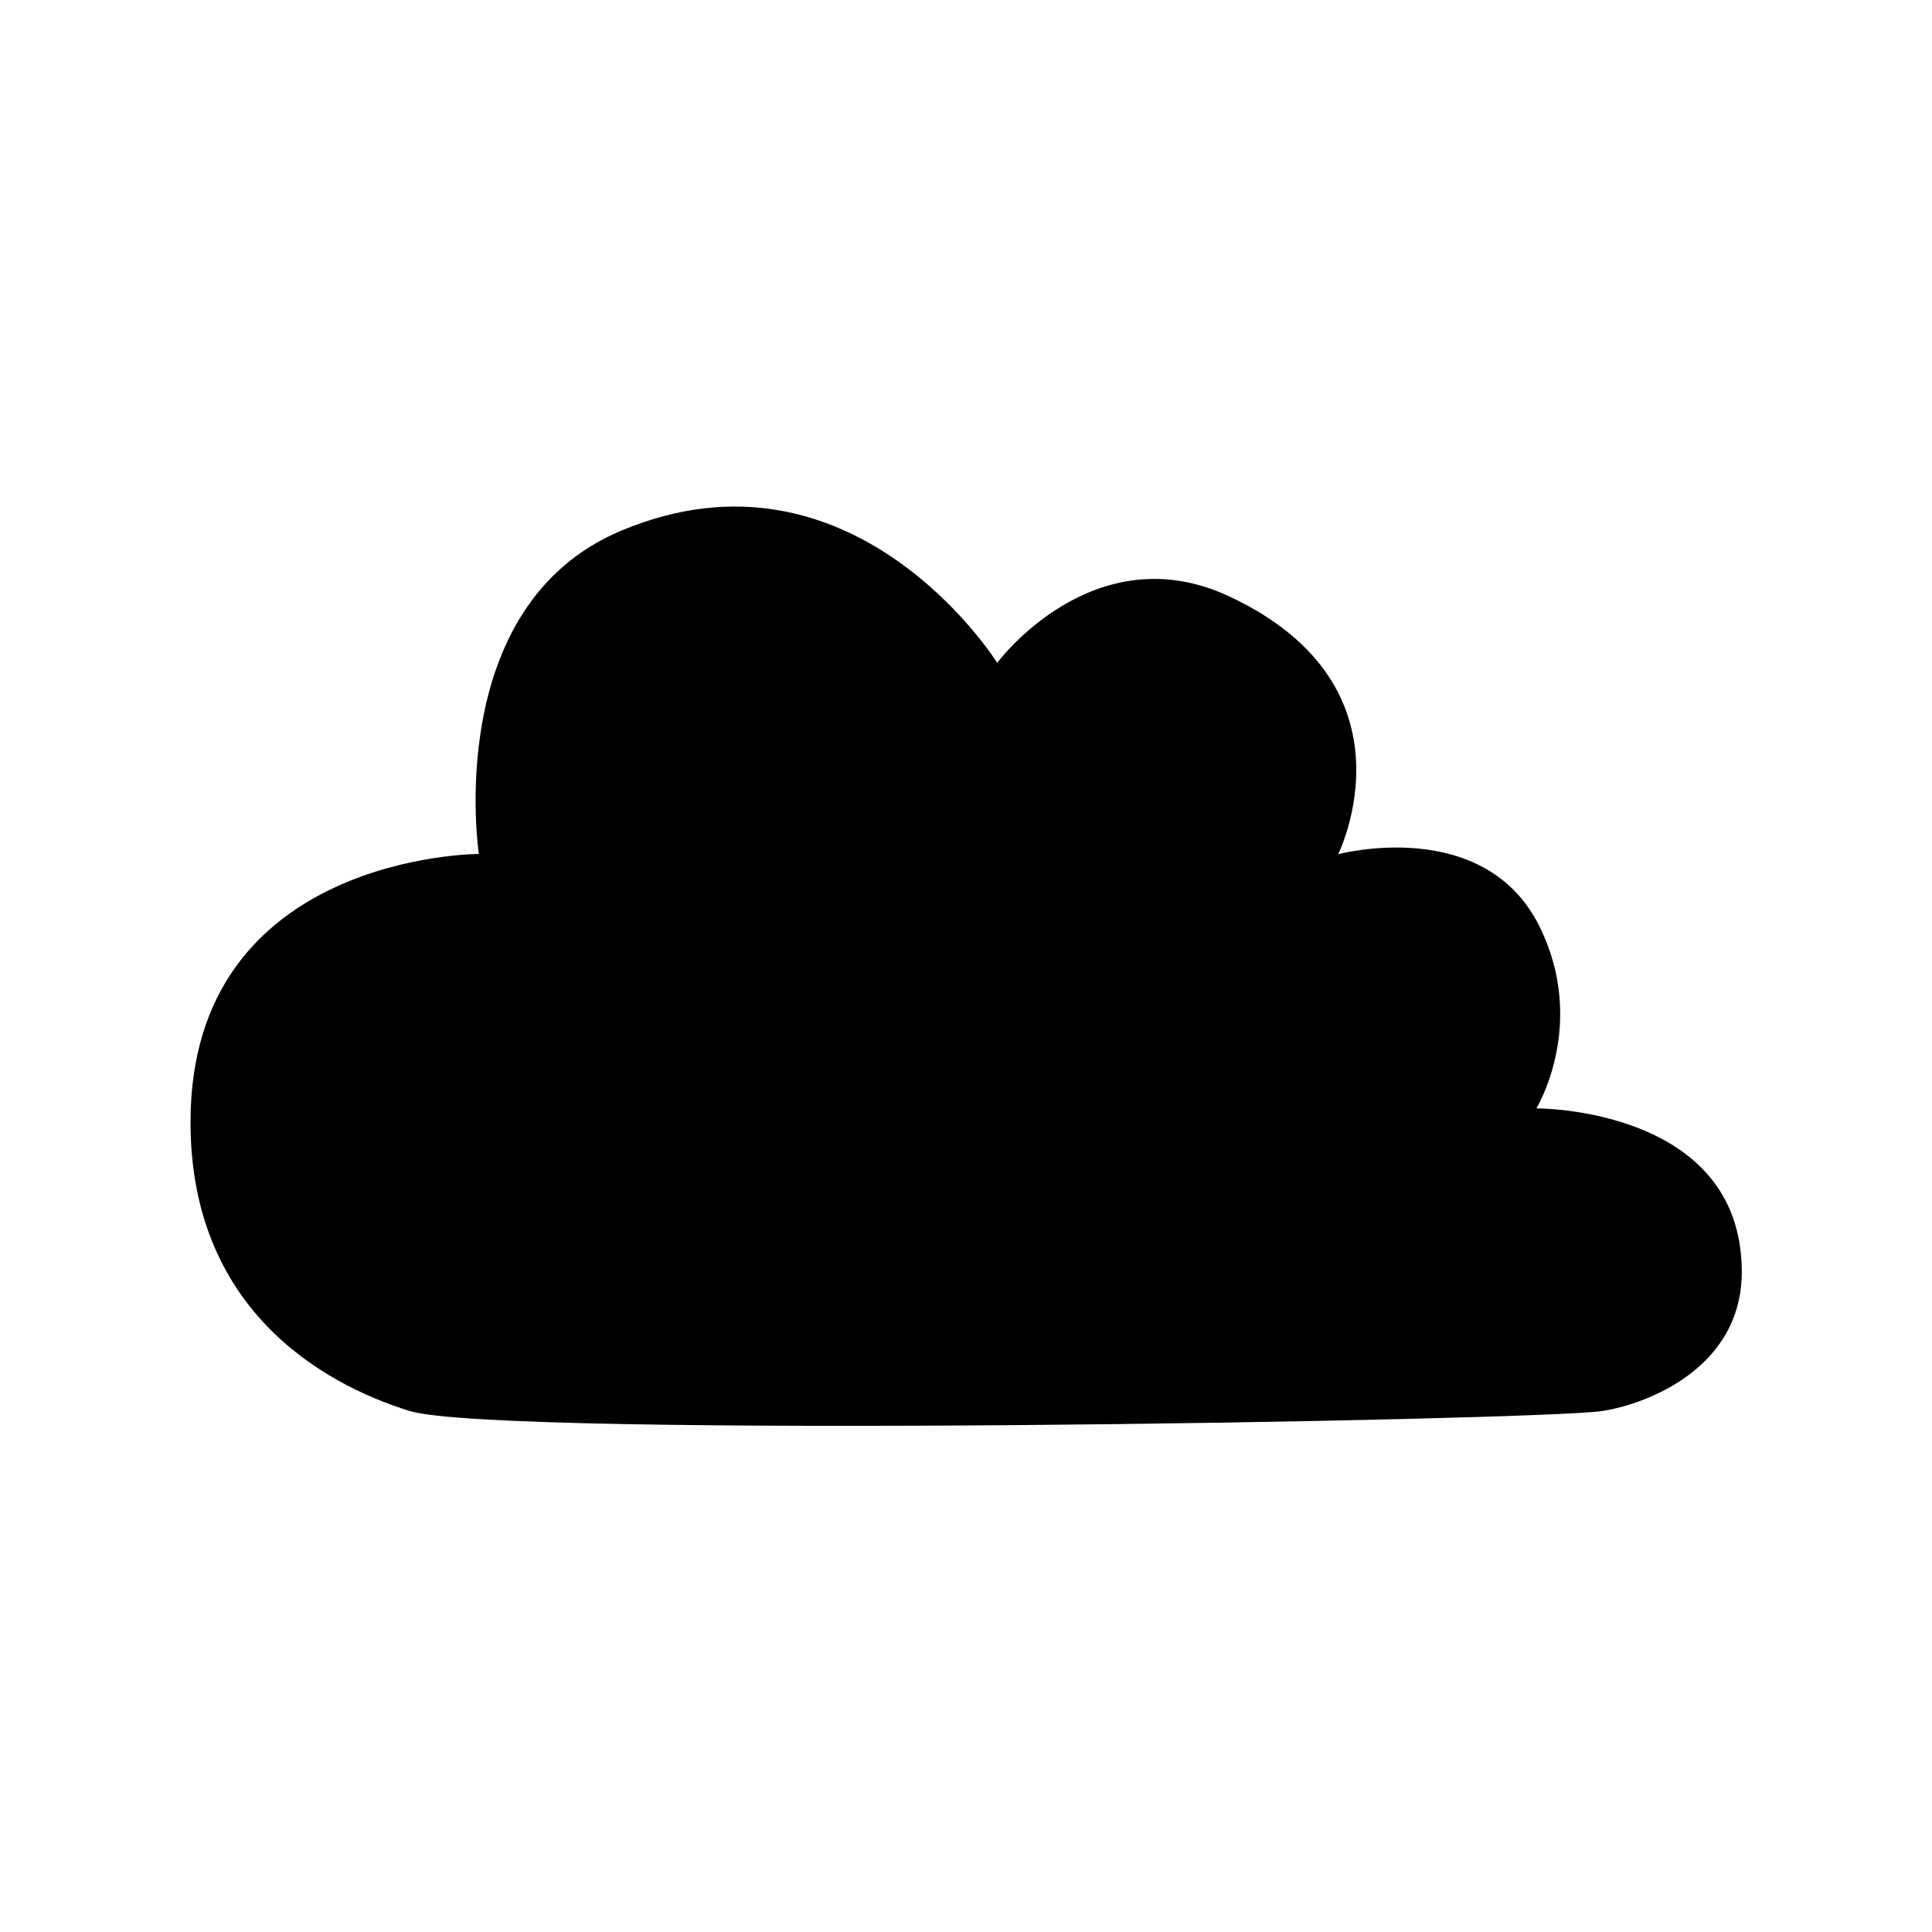 <?xml version="1.0" encoding="utf-8"?>
<!-- Generator: Adobe Illustrator 18.0.0, SVG Export Plug-In . SVG Version: 6.00 Build 0)  -->
<!DOCTYPE svg PUBLIC "-//W3C//DTD SVG 1.1//EN" "http://www.w3.org/Graphics/SVG/1.1/DTD/svg11.dtd">
<svg version="1.1" id="Layer_1" xmlns="http://www.w3.org/2000/svg" xmlns:xlink="http://www.w3.org/1999/xlink" x="0px" y="0px"
	 viewBox="0 0 650 650" enable-background="new 0 0 650 650" xml:space="preserve">
<path id="cloud" d="M161.1,287.3c0,0-12.6-83.5,48-108.8c78.2-32.7,126.4,44.5,126.4,44.5s32.5-43.9,78.4-22.2
	c64.4,30.4,36.3,86.6,36.3,86.6s49.4-13.3,67.9,24.6c16,32.8-1.2,60.9-1.2,60.9s69.1-0.4,69.1,55c0,32.3-31.7,44.4-46.8,46.8
	c-20.8,3.3-371,9.4-401.4,0c-30.4-9.4-73.7-35.1-73.7-97.1C64,287.3,161.1,287.3,161.1,287.3z"/>
</svg>
